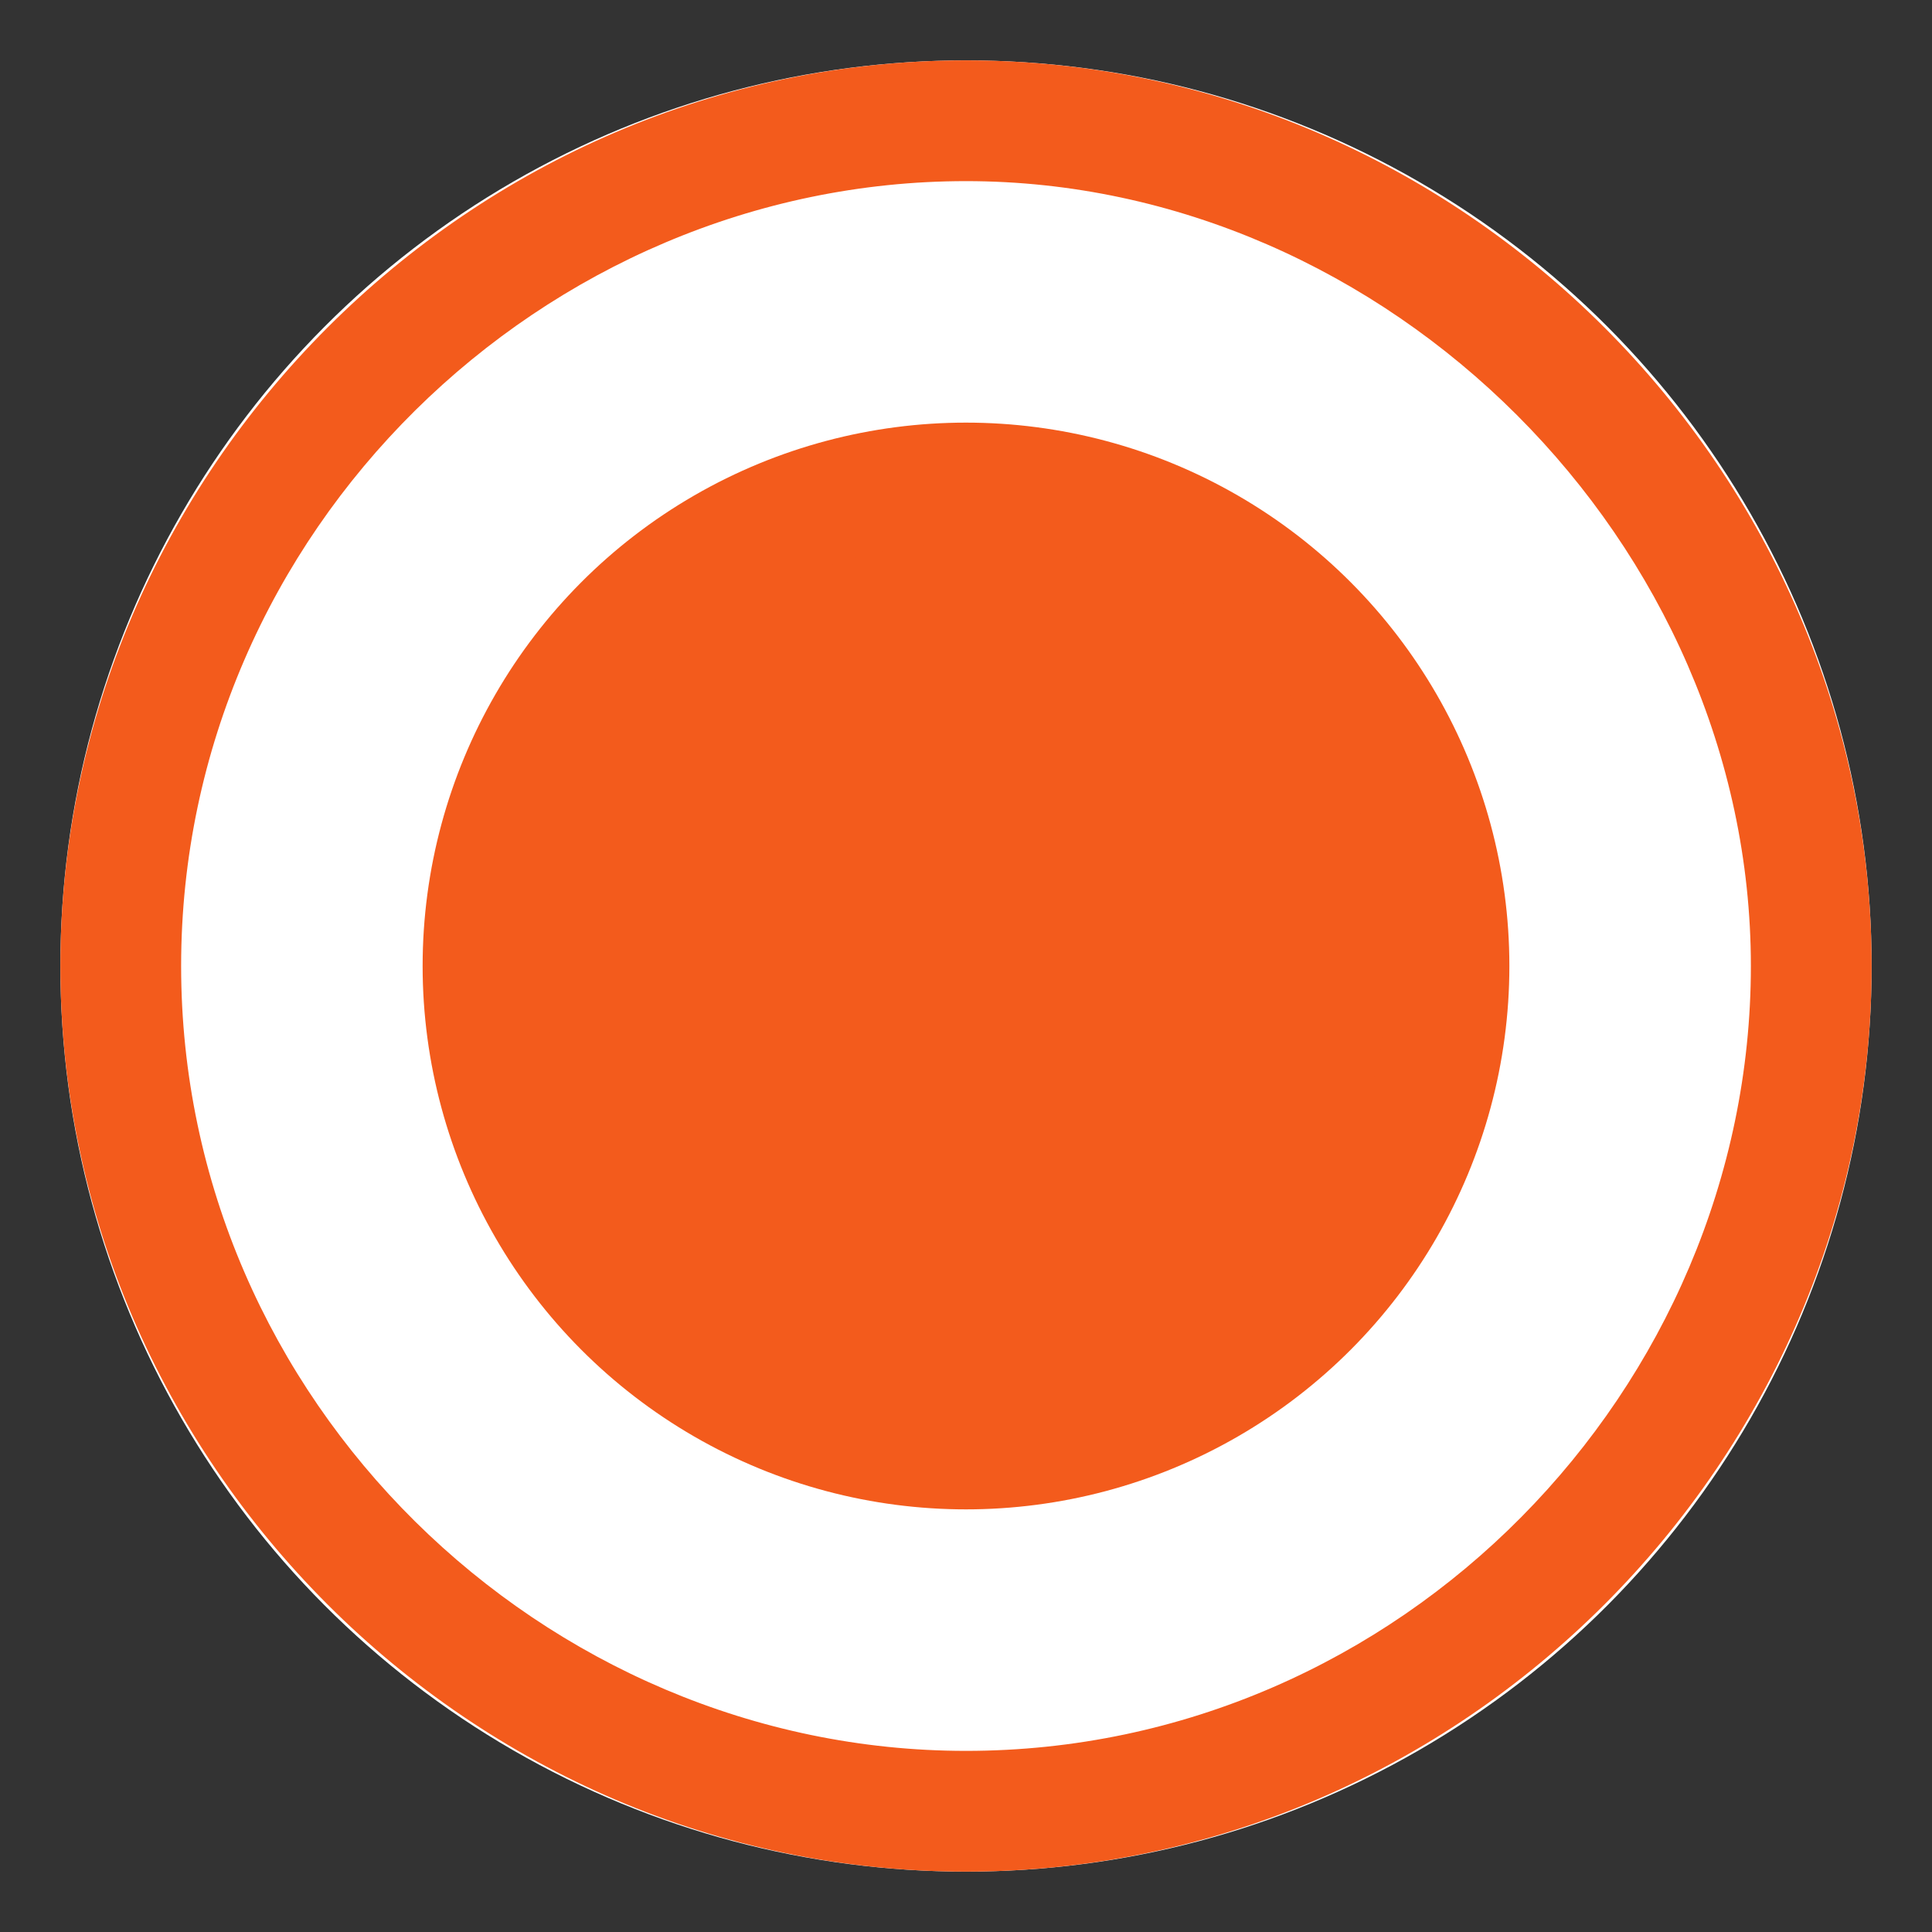 <?xml version="1.0" encoding="utf-8"?>
<!-- Generator: Adobe Illustrator 21.0.0, SVG Export Plug-In . SVG Version: 6.00 Build 0)  -->
<svg version="1.1" id="Capa_1" xmlns="http://www.w3.org/2000/svg" xmlns:xlink="http://www.w3.org/1999/xlink" x="0px" y="0px"
	 viewBox="0 0 16 16" style="enable-background:new 0 0 16 16;" xml:space="preserve">
<rect x="0" y="0" width="16" height="16" fill="#333333" stroke="none"/>
<style type="text/css">
	.st0{fill:#FFFFFF;}
	.st1{fill:#F35B1C;}
	.st2{fill:#F35B1C;stroke:#F35B1C;stroke-miterlimit:10;}
</style>
<circle class="st0" cx="8" cy="8" r="7.5"/>
<path class="st1" d="M8,0.5C3.9,0.5,0.5,3.9,0.5,8s3.4,7.5,7.5,7.5s7.5-3.4,7.5-7.5S12.1,0.5,8,0.5z M8,14.5c-3.5,0-6.5-2.9-6.5-6.5
	s3-6.5,6.5-6.5s6.5,3,6.5,6.5S11.6,14.5,8,14.5z"/>
<circle class="st2" cx="8" cy="8" r="4"/>
</svg>
